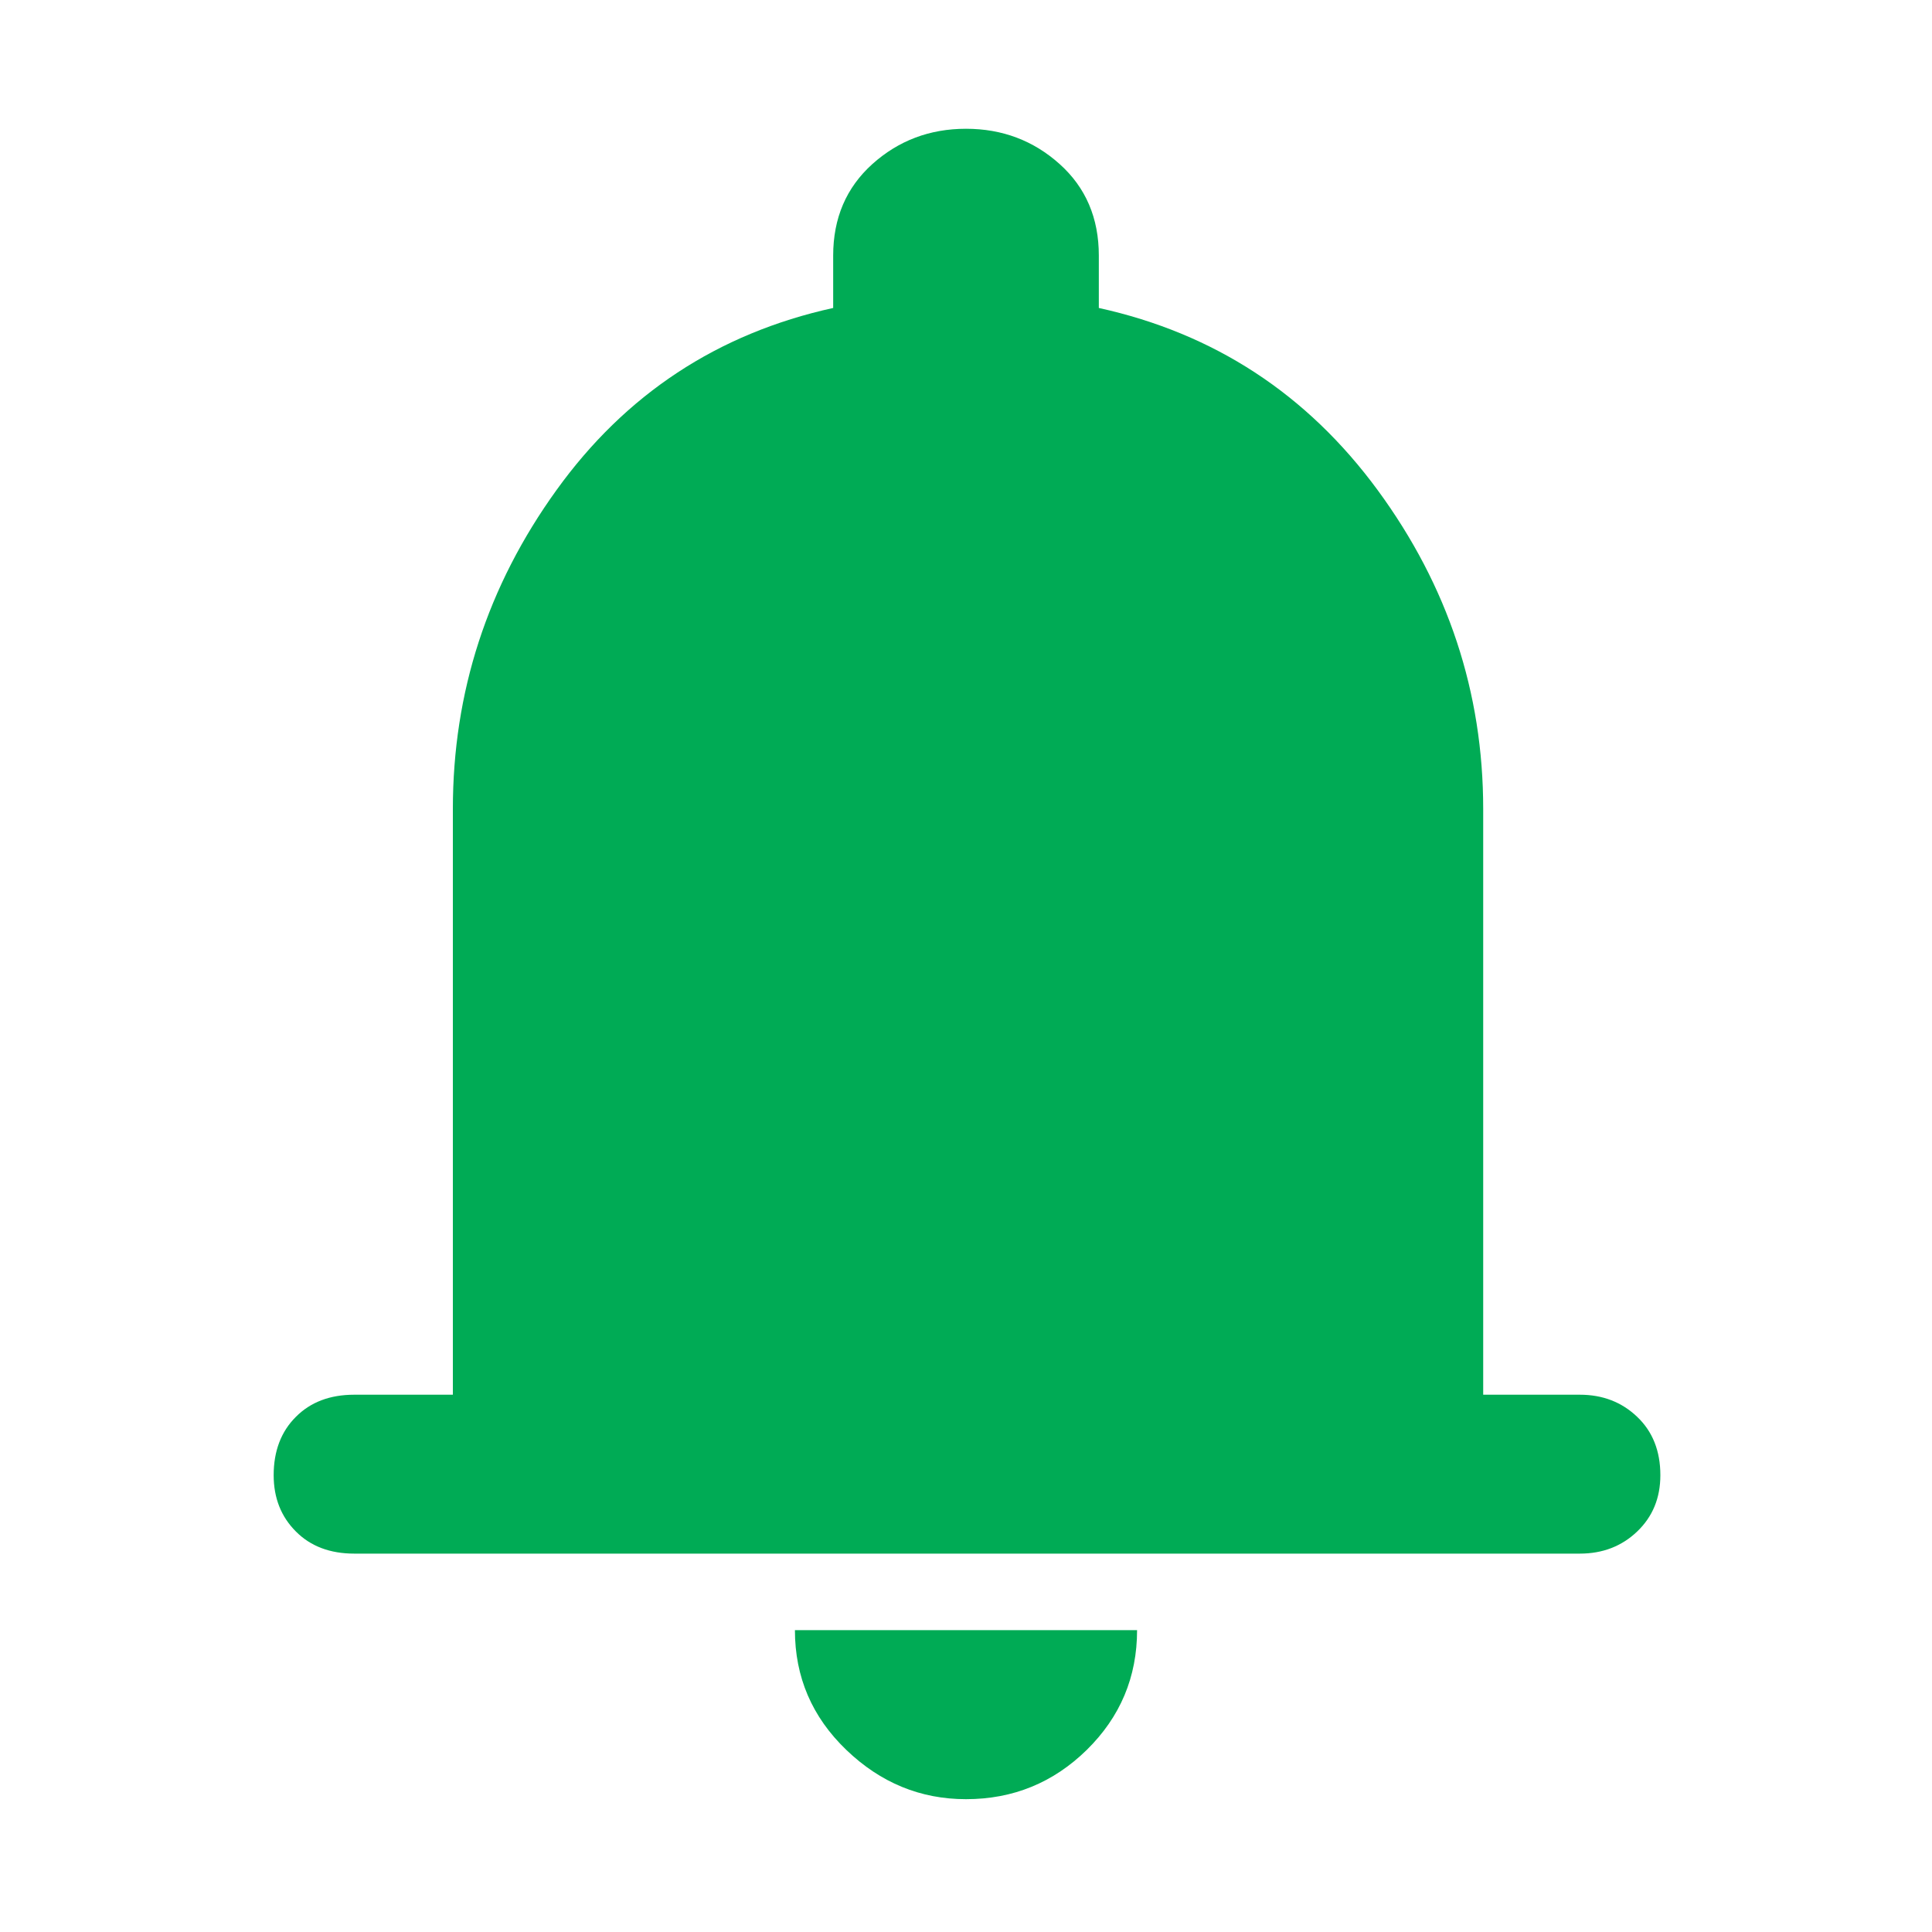 <svg width="20" height="20" viewBox="0 0 20 20" fill="none" xmlns="http://www.w3.org/2000/svg">
<path d="M3.667 16.083C3.417 16.083 3.215 16.007 3.063 15.854C2.91 15.701 2.833 15.507 2.833 15.271C2.833 15.021 2.91 14.819 3.063 14.667C3.215 14.514 3.417 14.438 3.667 14.438H4.688V8.375C4.688 7.167 5.045 6.066 5.761 5.073C6.476 4.08 7.431 3.451 8.625 3.188V2.646C8.625 2.257 8.761 1.941 9.031 1.698C9.302 1.455 9.625 1.333 10 1.333C10.375 1.333 10.698 1.455 10.969 1.698C11.24 1.941 11.375 2.257 11.375 2.646V3.188C12.57 3.451 13.531 4.08 14.261 5.073C14.99 6.066 15.354 7.167 15.354 8.375V14.438H16.354C16.59 14.438 16.788 14.514 16.948 14.667C17.108 14.819 17.188 15.021 17.188 15.271C17.188 15.507 17.108 15.701 16.948 15.854C16.788 16.007 16.59 16.083 16.354 16.083H3.667ZM10 18.625C9.528 18.625 9.115 18.455 8.761 18.115C8.406 17.774 8.229 17.361 8.229 16.875H11.771C11.771 17.361 11.597 17.774 11.25 18.115C10.903 18.455 10.486 18.625 10 18.625Z" fill="#00AB55"/>
</svg>
